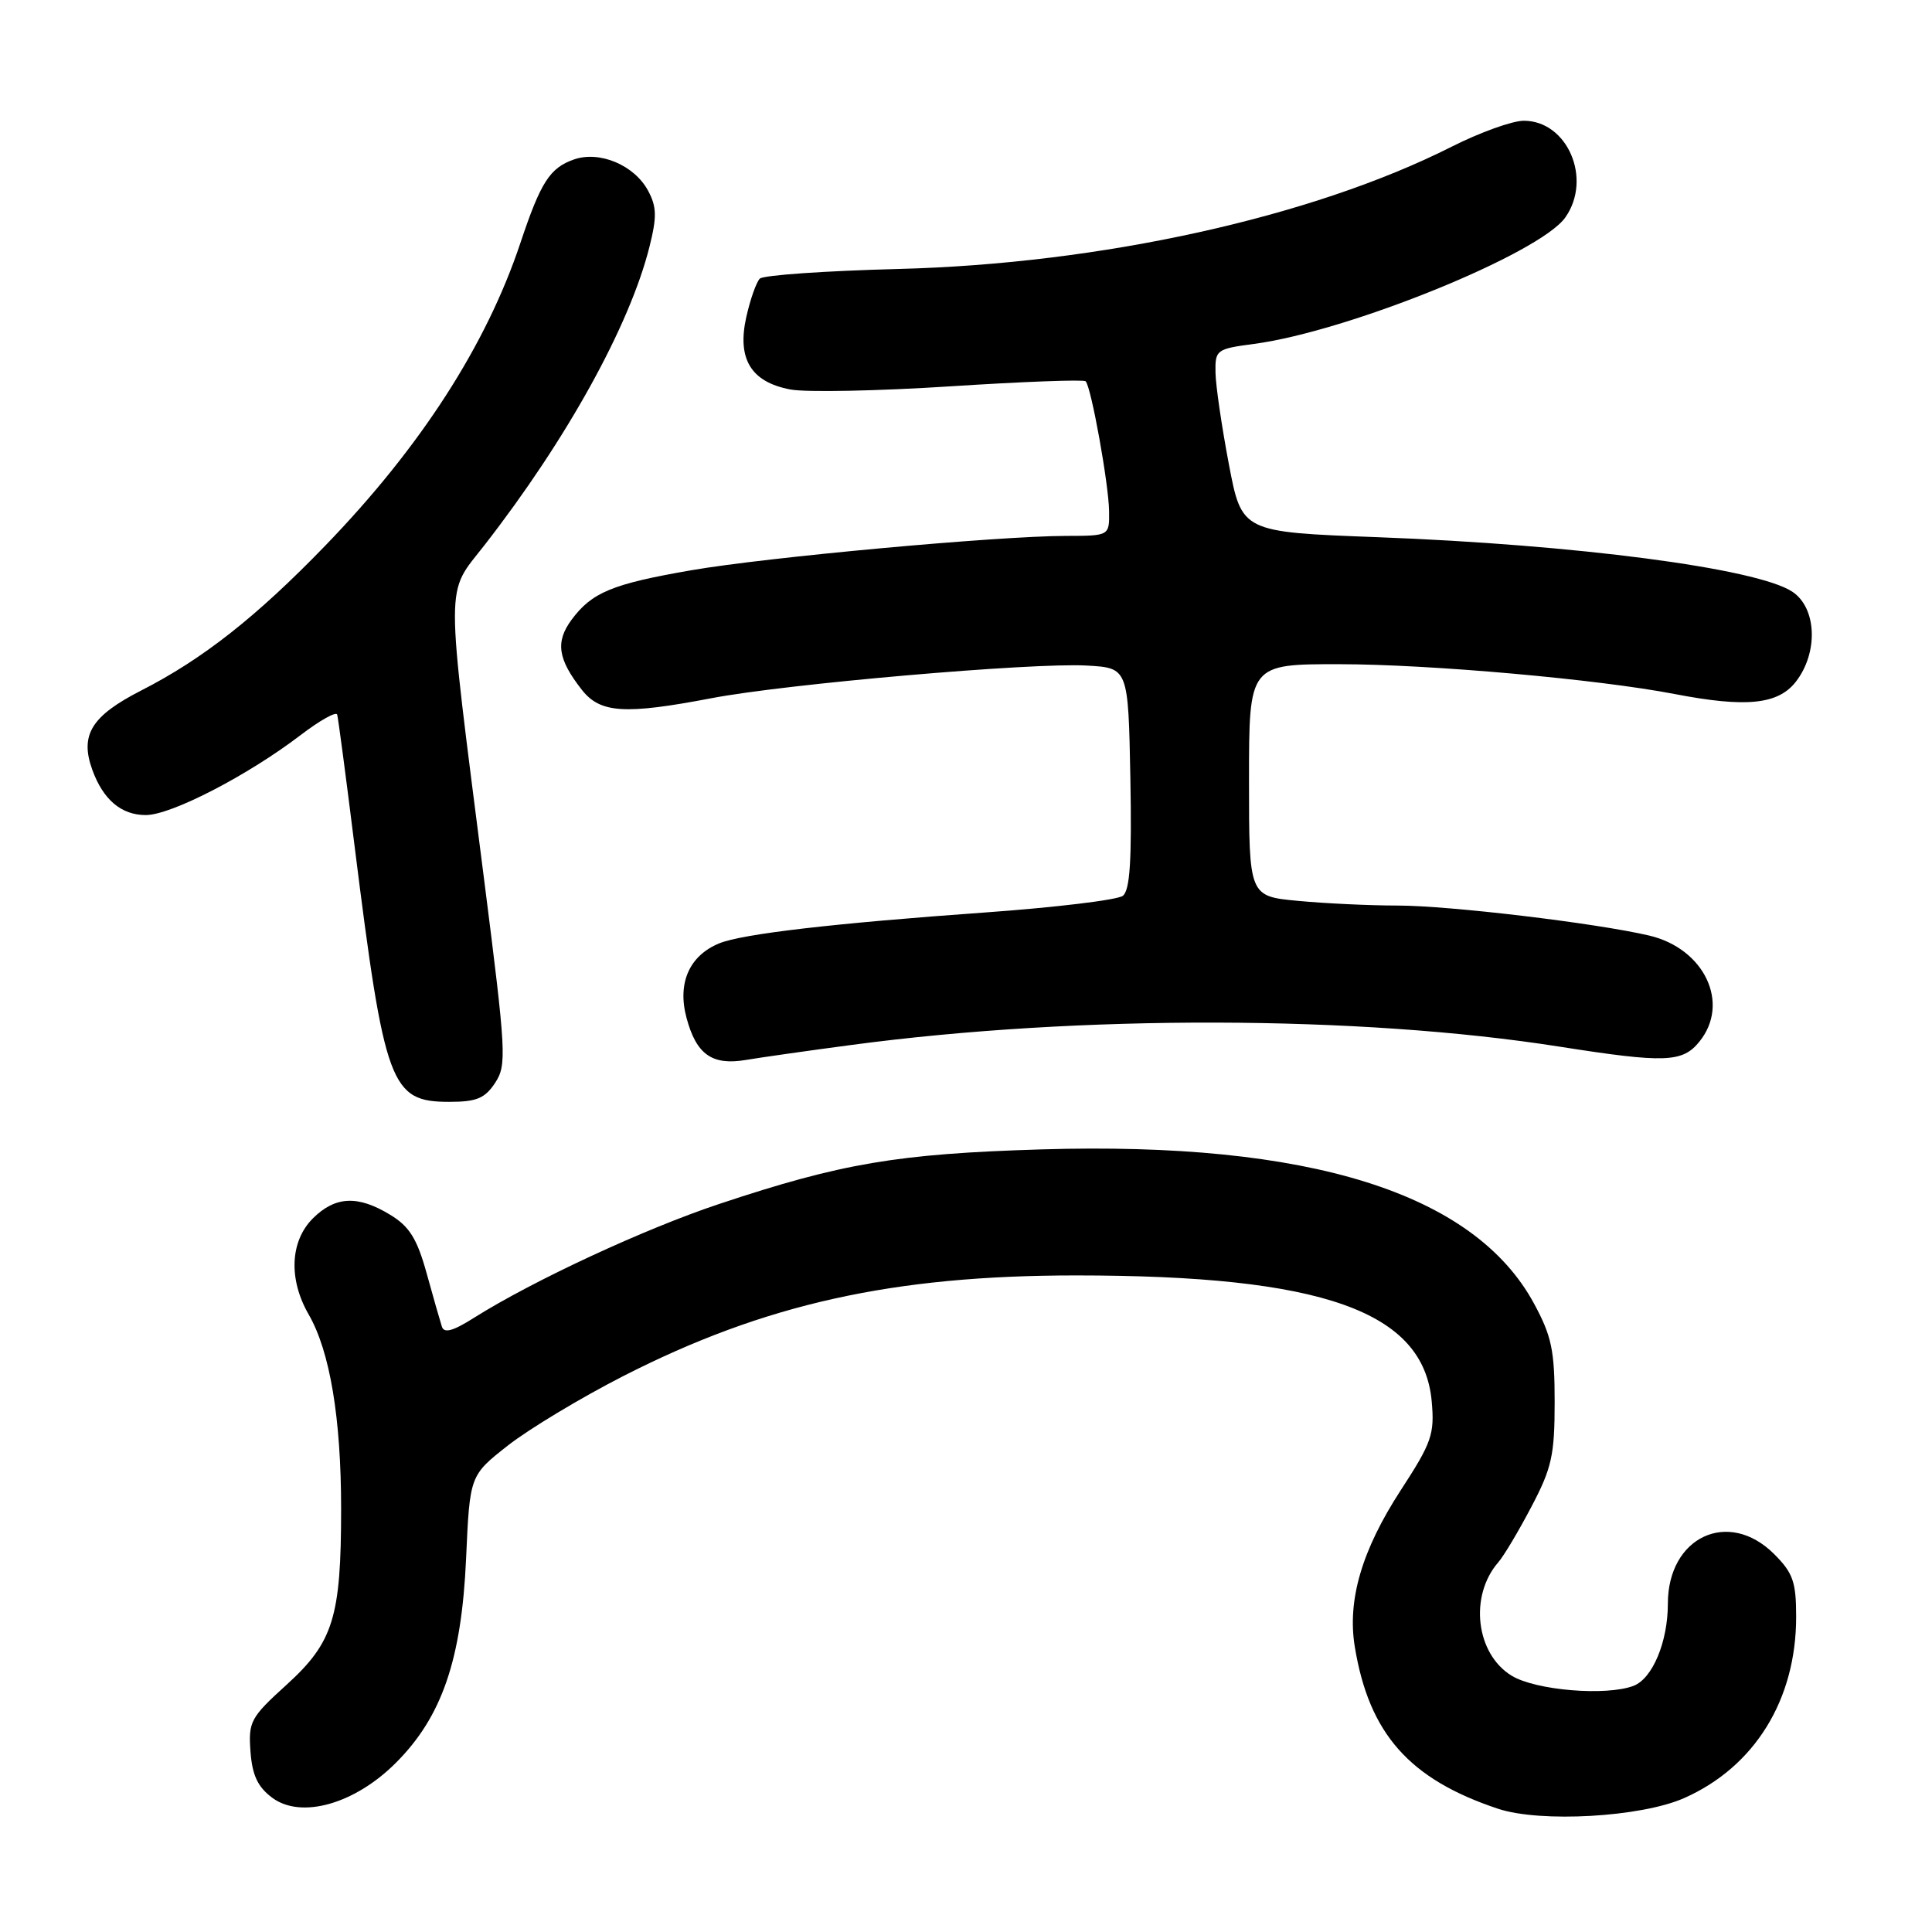 <?xml version="1.0" encoding="UTF-8" standalone="no"?>
<!DOCTYPE svg PUBLIC "-//W3C//DTD SVG 1.1//EN" "http://www.w3.org/Graphics/SVG/1.1/DTD/svg11.dtd" >
<svg xmlns="http://www.w3.org/2000/svg" xmlns:xlink="http://www.w3.org/1999/xlink" version="1.1" viewBox="0 0 256 256">
 <g >
 <path fill="currentColor"
d=" M 223.15 238.26 C 232.50 234.12 238.00 225.23 238.00 214.24 C 238.00 209.61 237.59 208.43 235.08 205.92 C 229.03 199.88 221.00 203.64 221.00 212.50 C 221.00 217.56 218.97 222.41 216.46 223.38 C 212.85 224.76 203.50 223.99 200.30 222.04 C 195.55 219.14 194.65 211.47 198.54 207.00 C 199.26 206.18 201.23 202.87 202.92 199.65 C 205.62 194.53 206.00 192.80 206.00 185.78 C 206.00 178.94 205.60 177.03 203.25 172.70 C 195.30 158.06 173.47 151.23 138.00 152.30 C 118.94 152.88 111.56 154.12 95.36 159.51 C 85.50 162.78 70.62 169.69 62.80 174.62 C 60.02 176.38 58.84 176.70 58.55 175.78 C 58.32 175.07 57.41 171.90 56.53 168.71 C 55.26 164.13 54.25 162.51 51.71 160.97 C 47.42 158.35 44.42 158.49 41.45 161.45 C 38.43 164.48 38.21 169.52 40.91 174.19 C 43.72 179.07 45.20 187.92 45.20 199.91 C 45.20 214.31 44.17 217.61 37.95 223.26 C 33.20 227.57 32.90 228.13 33.19 232.08 C 33.42 235.23 34.15 236.78 36.07 238.21 C 39.90 241.06 47.00 239.05 52.46 233.58 C 58.56 227.48 61.16 219.91 61.76 206.50 C 62.25 195.50 62.25 195.50 67.32 191.52 C 70.11 189.34 76.98 185.20 82.60 182.33 C 101.31 172.78 118.32 169.00 142.56 169.00 C 175.25 169.00 188.65 173.74 189.71 185.70 C 190.10 190.04 189.71 191.16 185.62 197.44 C 180.45 205.39 178.50 212.03 179.52 218.22 C 181.41 229.73 186.75 235.76 198.50 239.67 C 204.14 241.54 217.45 240.78 223.15 238.26 Z  M 65.61 143.48 C 67.16 141.11 67.07 139.51 64.17 116.73 C 58.98 75.94 58.98 78.94 64.20 72.23 C 75.09 58.24 83.44 43.15 86.06 32.69 C 87.05 28.75 87.02 27.40 85.88 25.28 C 84.07 21.89 79.46 19.94 76.05 21.13 C 72.85 22.25 71.65 24.13 68.96 32.18 C 64.44 45.73 55.74 59.23 43.10 72.30 C 33.97 81.74 26.87 87.33 18.70 91.50 C 12.11 94.87 10.56 97.38 12.23 102.00 C 13.67 105.97 16.07 108.00 19.32 108.00 C 22.68 108.00 32.82 102.76 39.85 97.39 C 42.39 95.45 44.56 94.24 44.68 94.69 C 44.81 95.13 45.84 102.92 46.97 112.00 C 50.97 143.91 51.74 146.00 59.55 146.00 C 63.15 146.00 64.25 145.54 65.61 143.48 Z  M 112.83 138.46 C 143.04 134.43 180.17 134.52 206.67 138.69 C 220.63 140.88 222.94 140.80 225.18 138.02 C 229.30 132.94 225.84 125.67 218.50 123.96 C 211.38 122.30 192.08 120.00 185.20 119.99 C 181.51 119.99 175.57 119.71 172.00 119.37 C 165.50 118.76 165.50 118.76 165.50 103.38 C 165.50 88.00 165.50 88.00 177.50 88.01 C 189.49 88.02 211.72 90.00 221.89 91.96 C 231.32 93.78 235.57 93.36 237.93 90.37 C 240.97 86.49 240.74 80.53 237.47 78.39 C 232.76 75.30 208.86 72.17 182.52 71.18 C 164.54 70.50 164.54 70.50 162.83 61.50 C 161.89 56.55 161.09 51.10 161.06 49.38 C 161.00 46.36 161.18 46.23 166.16 45.57 C 178.67 43.91 204.07 33.59 207.42 28.80 C 211.01 23.69 207.69 16.00 201.91 16.00 C 200.39 16.00 196.09 17.55 192.33 19.45 C 173.84 28.78 145.86 34.96 119.01 35.64 C 109.39 35.89 101.14 36.46 100.68 36.92 C 100.22 37.38 99.41 39.67 98.89 42.00 C 97.64 47.56 99.51 50.63 104.74 51.61 C 106.81 52.00 116.35 51.81 125.95 51.19 C 135.55 50.57 143.60 50.27 143.85 50.52 C 144.59 51.25 146.92 64.20 146.96 67.75 C 147.00 71.00 147.00 71.00 141.25 71.01 C 132.16 71.03 101.61 73.83 91.61 75.56 C 81.10 77.38 78.43 78.49 75.73 82.13 C 73.57 85.06 73.91 87.34 77.11 91.42 C 79.54 94.50 82.78 94.71 94.25 92.52 C 104.15 90.62 136.80 87.78 144.00 88.19 C 149.50 88.50 149.50 88.50 149.78 103.11 C 149.98 114.03 149.73 117.96 148.78 118.70 C 148.07 119.25 139.85 120.24 130.50 120.91 C 110.46 122.34 98.35 123.75 95.30 125.00 C 91.32 126.64 89.73 130.28 90.97 134.88 C 92.27 139.73 94.36 141.20 98.83 140.45 C 100.65 140.14 106.95 139.24 112.83 138.46 Z "/>
</g>
</svg>